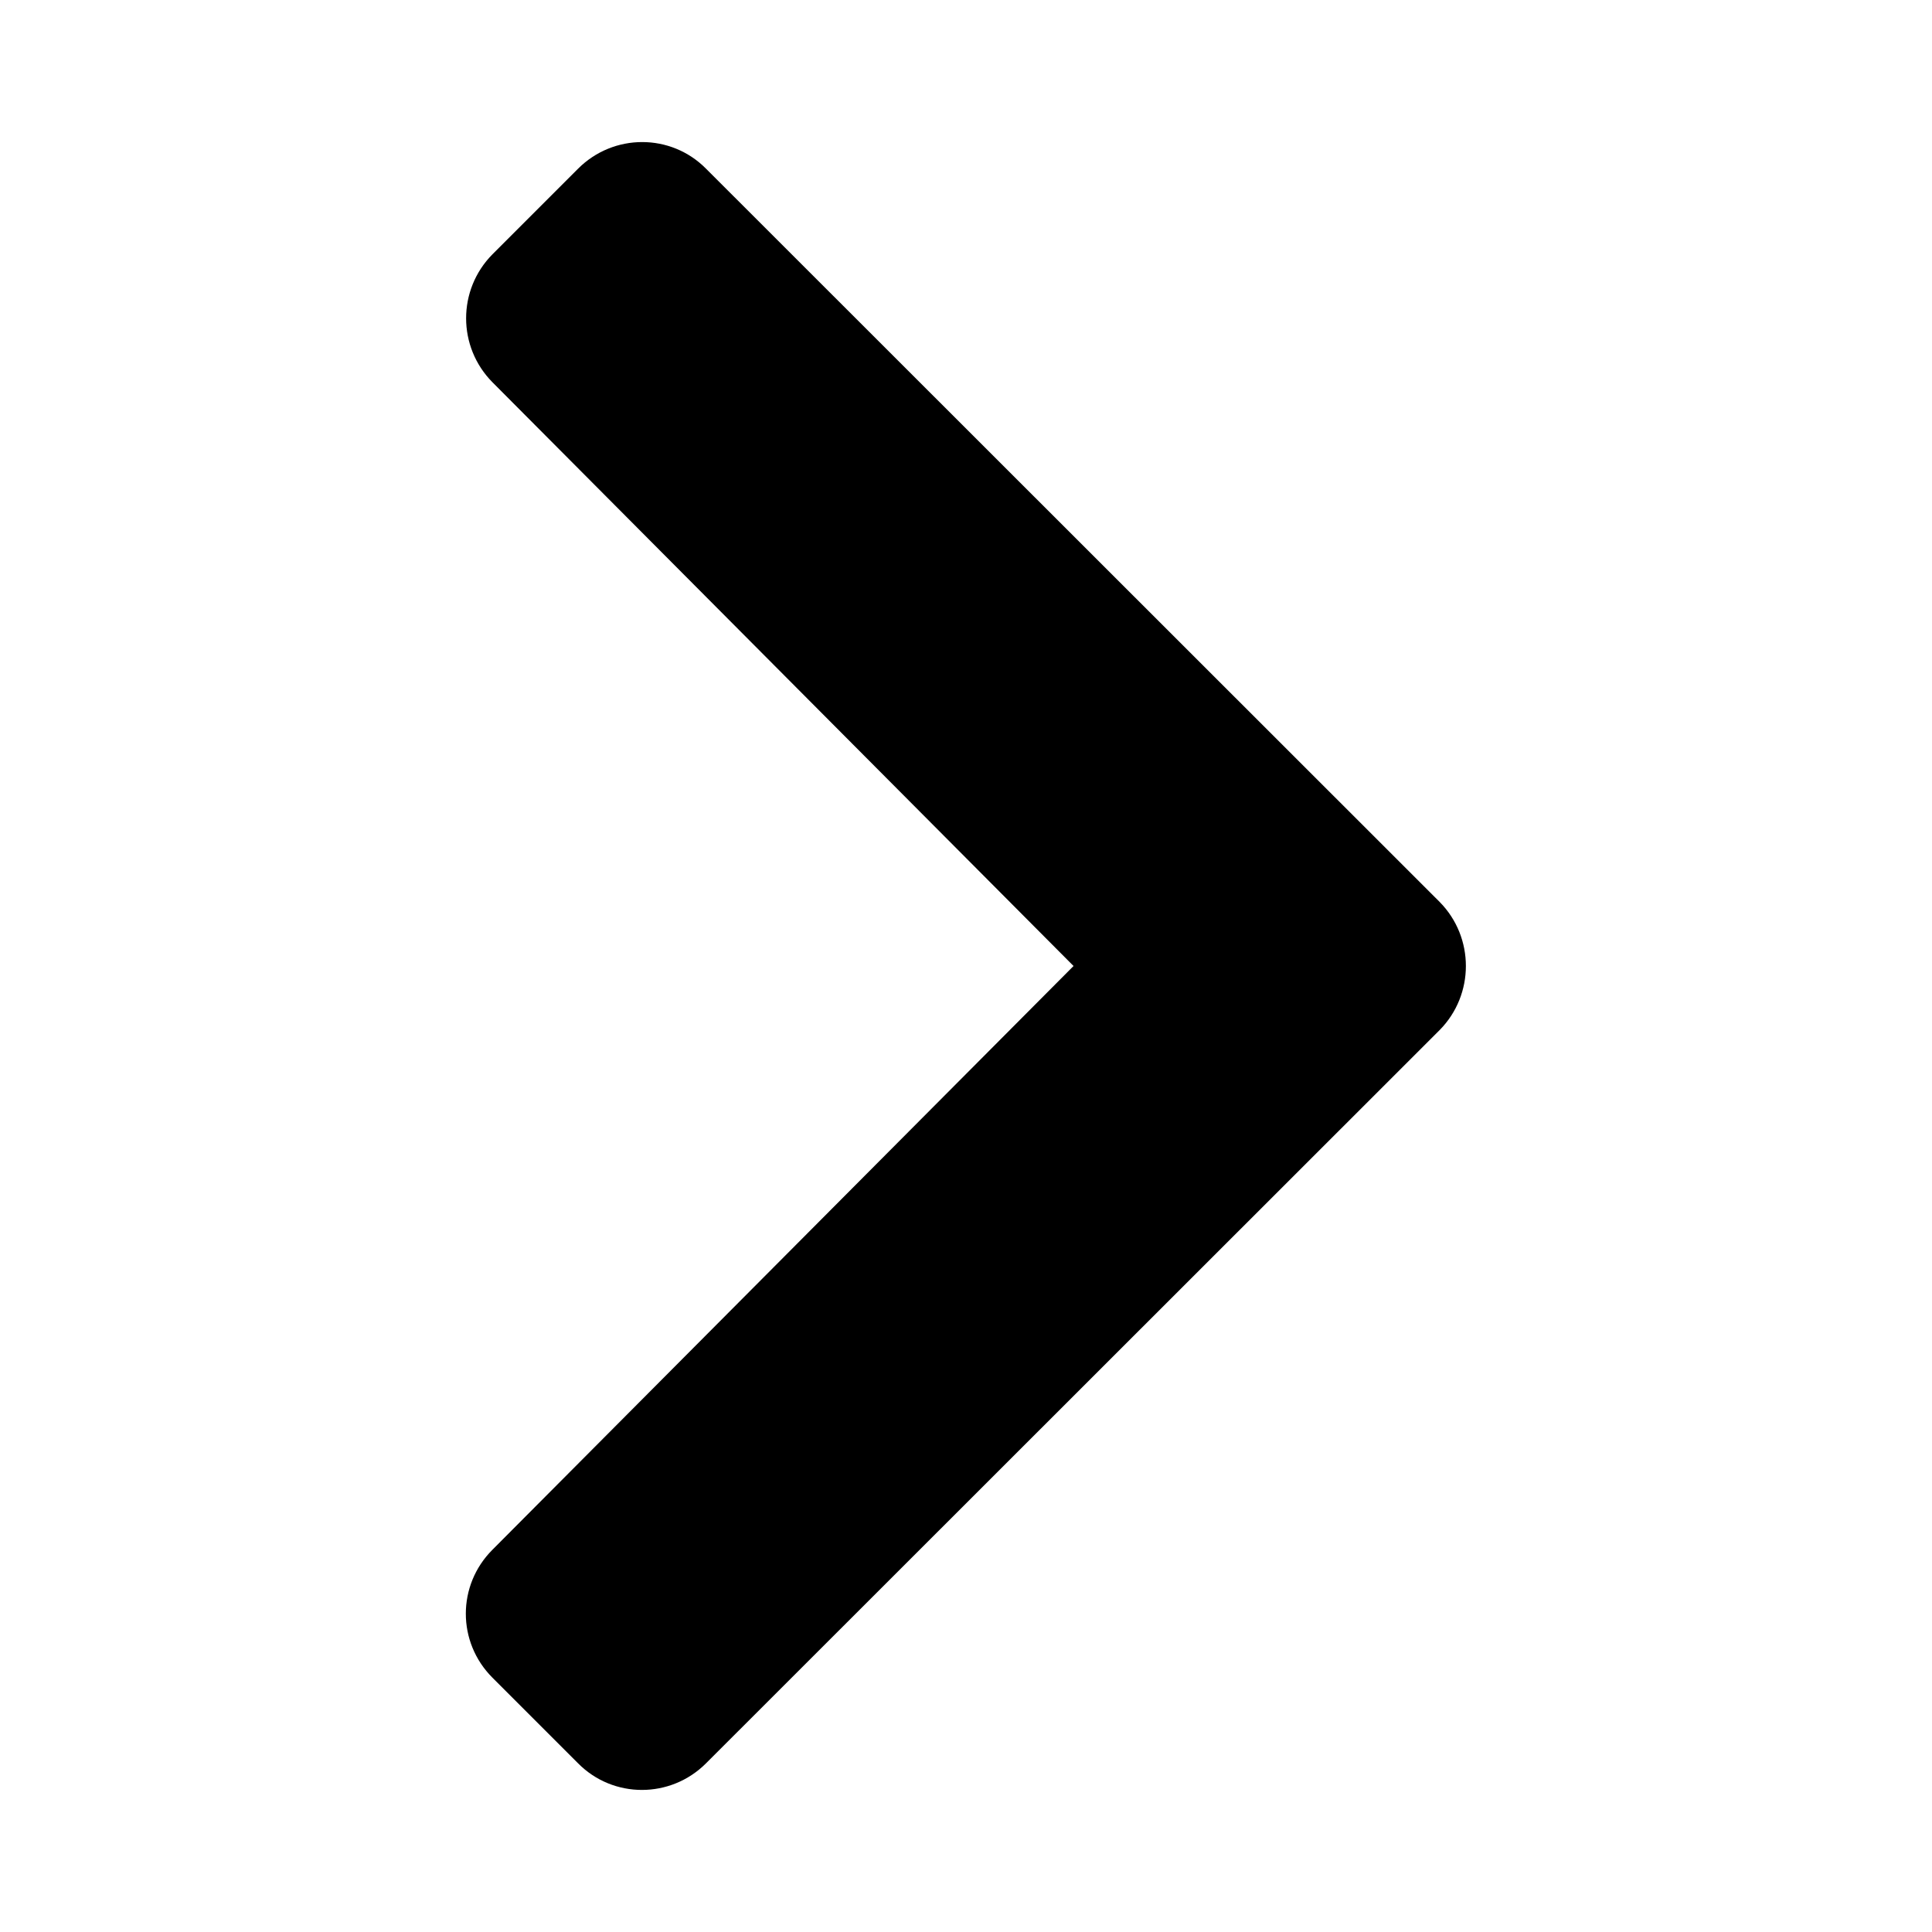 <?xml version="1.0" encoding="utf-8"?>
<!-- Generator: Adobe Illustrator 24.0.0, SVG Export Plug-In . SVG Version: 6.00 Build 0)  -->
<svg version="1.1" id="Layer_1" xmlns="http://www.w3.org/2000/svg" xmlns:xlink="http://www.w3.org/1999/xlink" x="0px" y="0px"
	 viewBox="0 0 512 512" style="enable-background:new 0 0 512 512;" xml:space="preserve">
<path d="M381.5,273L187.1,467.3c-9.4,9.4-24.6,9.4-33.9,0l-22.7-22.7c-9.4-9.4-9.4-24.5,0-33.9l154-154.7l-154-154.7
	c-9.3-9.4-9.3-24.5,0-33.9l22.7-22.7c9.4-9.4,24.6-9.4,33.9,0L381.5,239C390.8,248.4,390.8,263.6,381.5,273z"/>
</svg>
